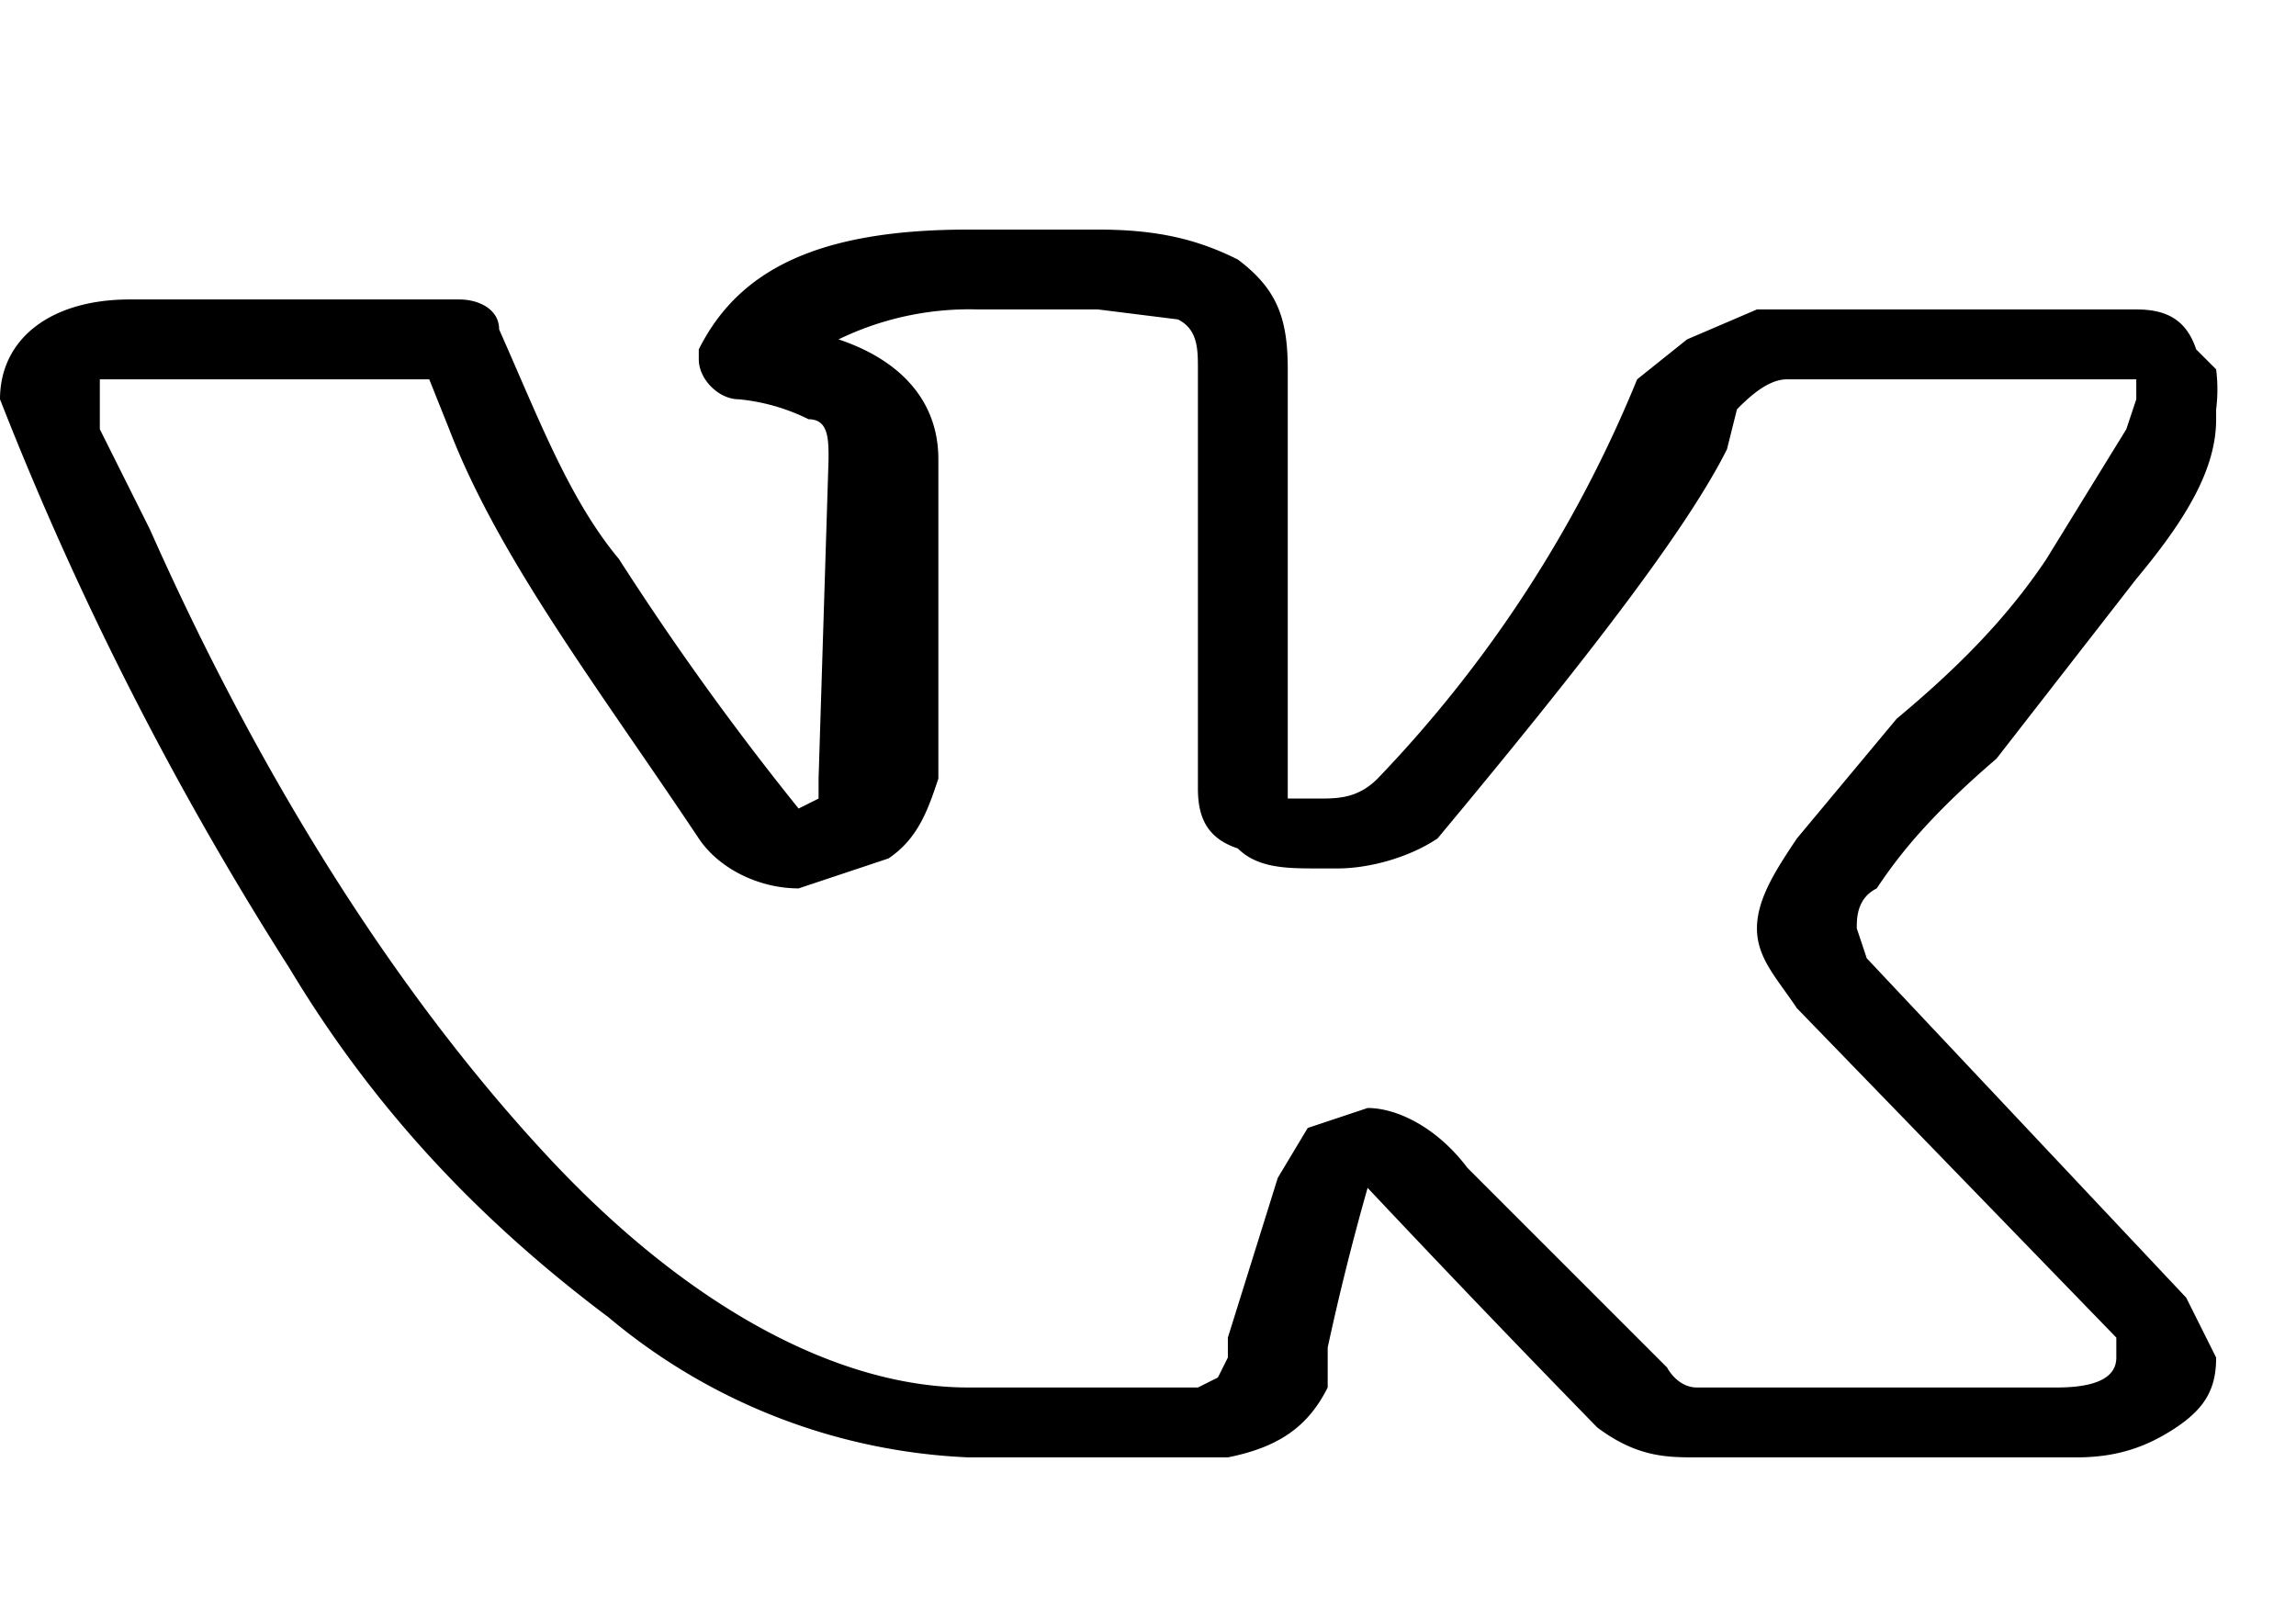 <svg width="23" height="16" viewBox="0 0 23 16" id="Icon-vkontakte" xmlns="http://www.w3.org/2000/svg">
    <path d="M0 4c0-.6.5-1 1.3-1h3.3c.2 0 .4.1.4.3.4.9.7 1.7 1.2 2.3A28.6 28.6 0 0 0 8 8.1l.2-.1v-.2l.1-3.2c0-.2 0-.4-.2-.4a2 2 0 0 0-.7-.2c-.2 0-.4-.2-.4-.4v-.1c.4-.8 1.2-1.2 2.7-1.2H11c.6 0 1 .1 1.4.3.4.3.5.6.5 1.1V8h.3c.2 0 .4 0 .6-.2a12.7 12.7 0 0 0 2.6-4l.5-.4.7-.3h3.8c.3 0 .5.1.6.4l.2.2a1.6 1.6 0 0 1 0 .4v.1c0 .5-.3 1-.8 1.6L20 7.6c-.7.6-1 1-1.2 1.3-.2.1-.2.3-.2.4l.1.3 3.2 3.4.3.6c0 .3-.1.5-.4.7-.3.2-.6.3-1 .3H17c-.3 0-.6 0-1-.3a182 182 0 0 1-2.3-2.4 25.6 25.6 0 0 0-.4 1.6v.4c-.2.4-.5.6-1 .7H9.7a6 6 0 0 1-3.6-1.4c-1.2-.9-2.3-2-3.2-3.5A32.9 32.9 0 0 1 0 4Zm13.2 4.7c-.3 0-.6 0-.8-.2-.3-.1-.4-.3-.4-.6V3.7c0-.2 0-.4-.2-.5l-.8-.1H9.8a3 3 0 0 0-1.4.3c.6.2 1 .6 1 1.2v3.2c-.1.3-.2.6-.5.8l-.9.3c-.4 0-.8-.2-1-.5C6 6.9 5 5.6 4.5 4.3l-.2-.5H1v.5l.5 1c1.2 2.7 2.6 4.8 4 6.3s2.9 2.3 4.2 2.3H12l.2-.1.1-.2v-.2l.5-1.6.3-.5.6-.2c.3 0 .7.2 1 .6l2 2s.1.2.3.2h3.6c.4 0 .6-.1.6-.3v-.2l-3.2-3.3c-.2-.3-.4-.5-.4-.8 0-.3.2-.6.4-.9l1-1.2c.6-.5 1.1-1 1.5-1.6l.8-1.3.1-.3v-.2h-3.5c-.2 0-.4.2-.5.3l-.1.4c-.4.8-1.4 2.1-2.9 3.9-.3.2-.7.3-1 .3Z"></path>
</svg>
